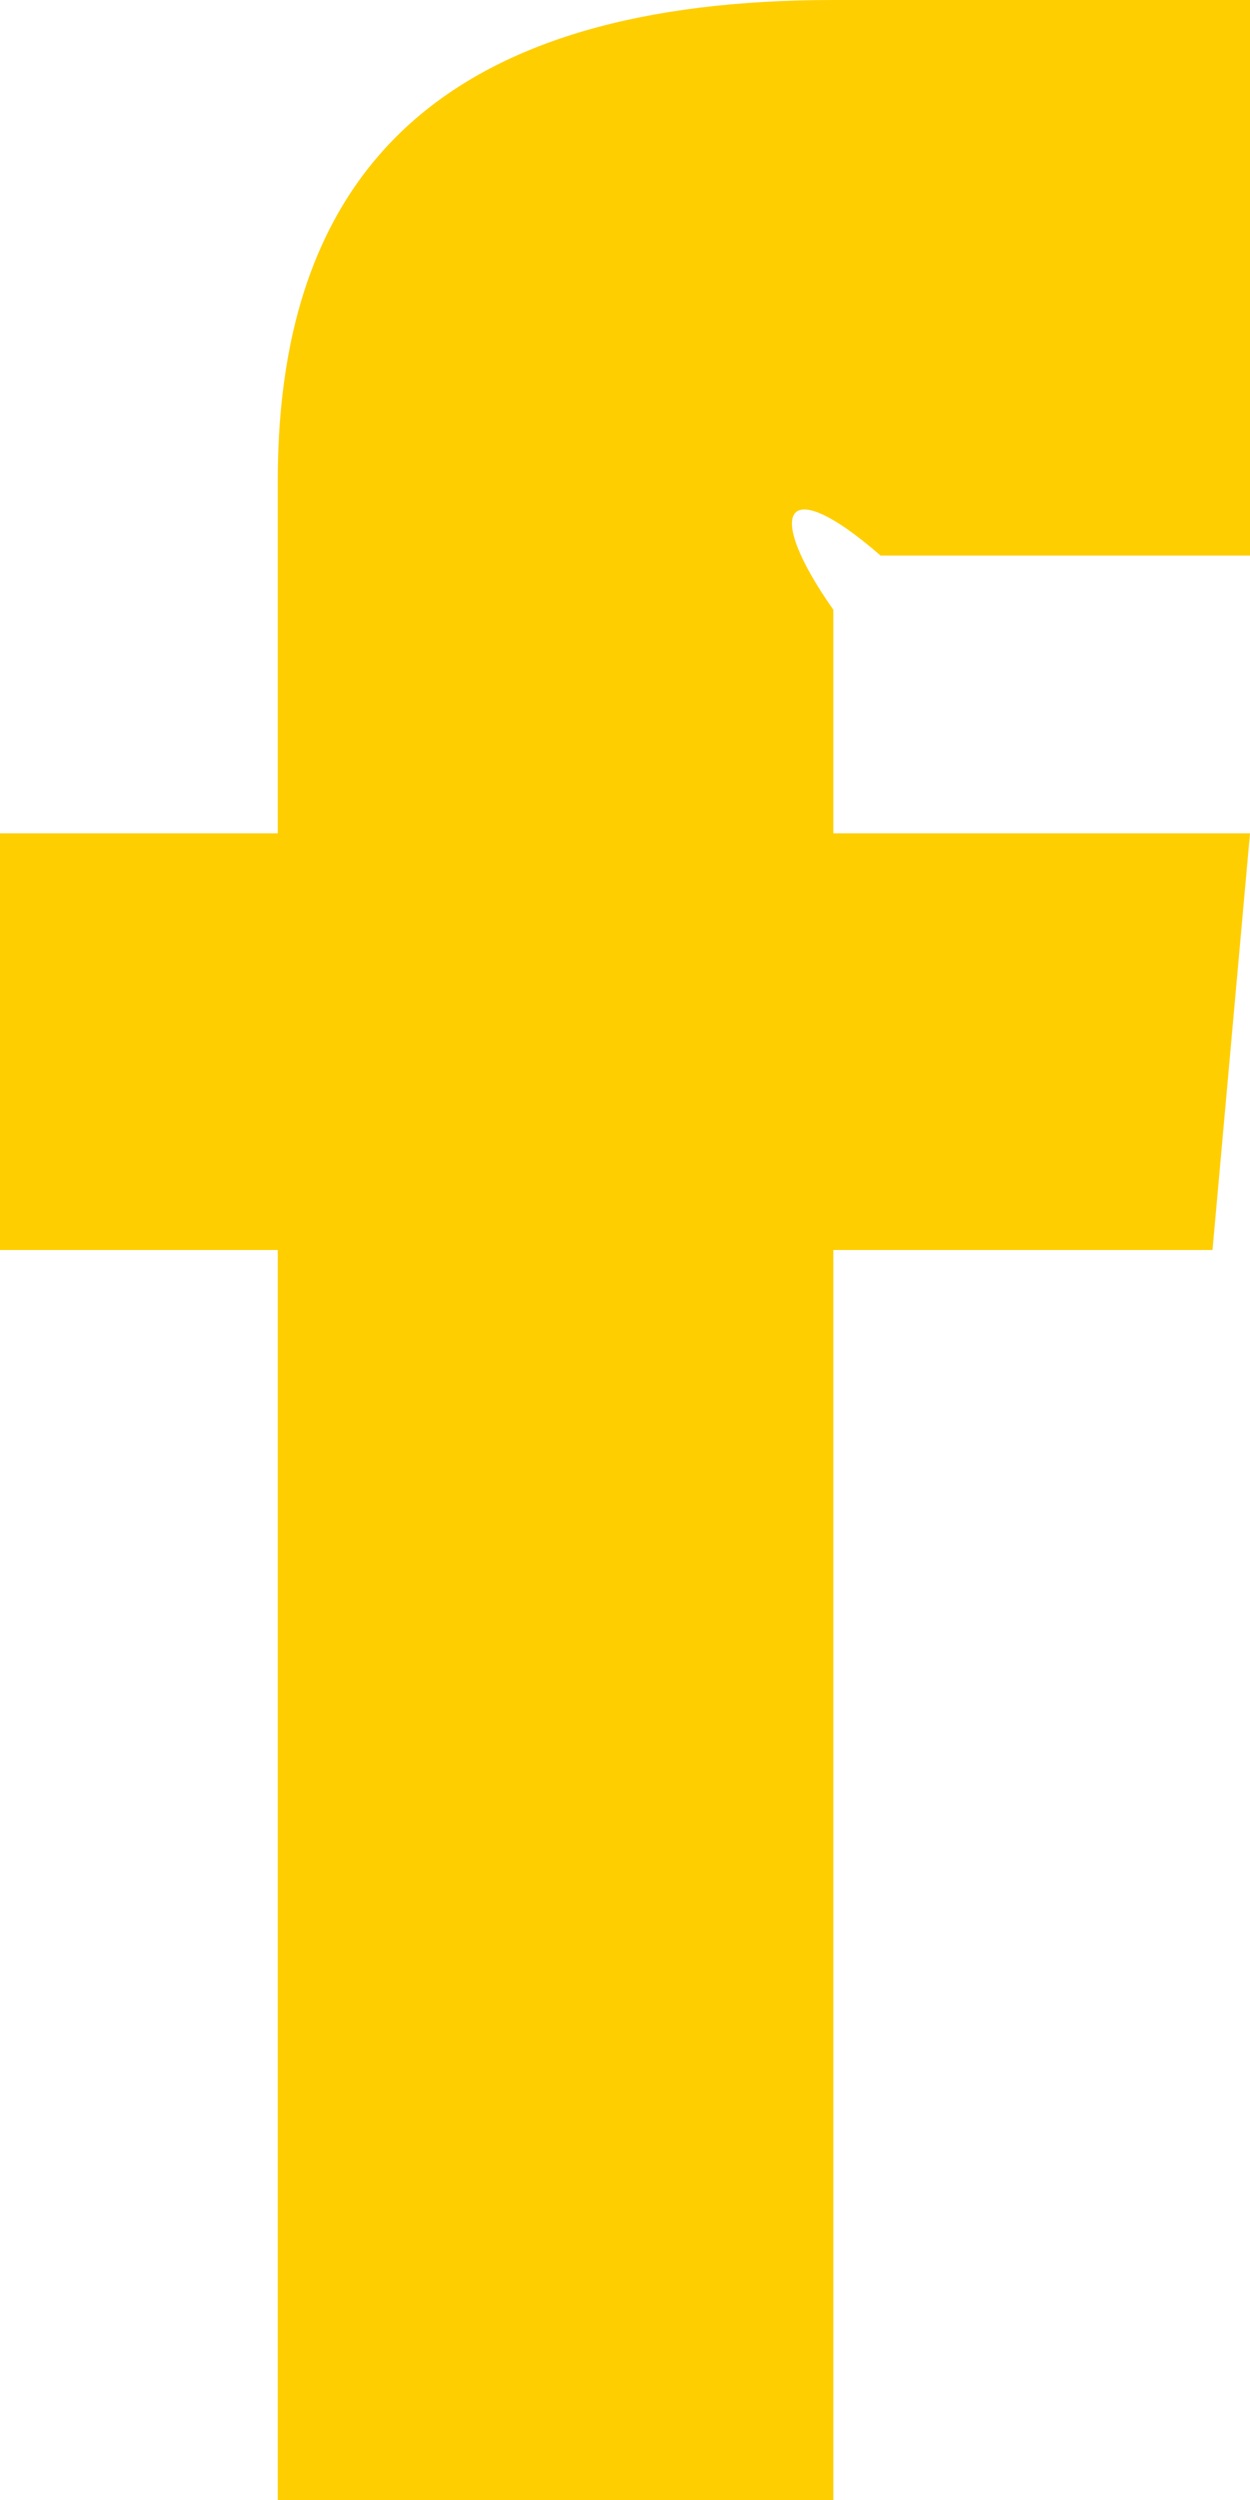 <svg xmlns="http://www.w3.org/2000/svg" viewBox="0 0 9 18">
  <defs>
    <style>
      .a {
        fill: #ffce00;
        fill-rule: evenodd;
      }
    </style>
  </defs>
  <path class="a" d="M2,6H0V9H2v9H6V9H8.73L9,6H6V4.39c-.5-.71-.36-1,.34-.39H9V0H6C3.24,0,2,1.19,2,3.46Z"/>
</svg>
